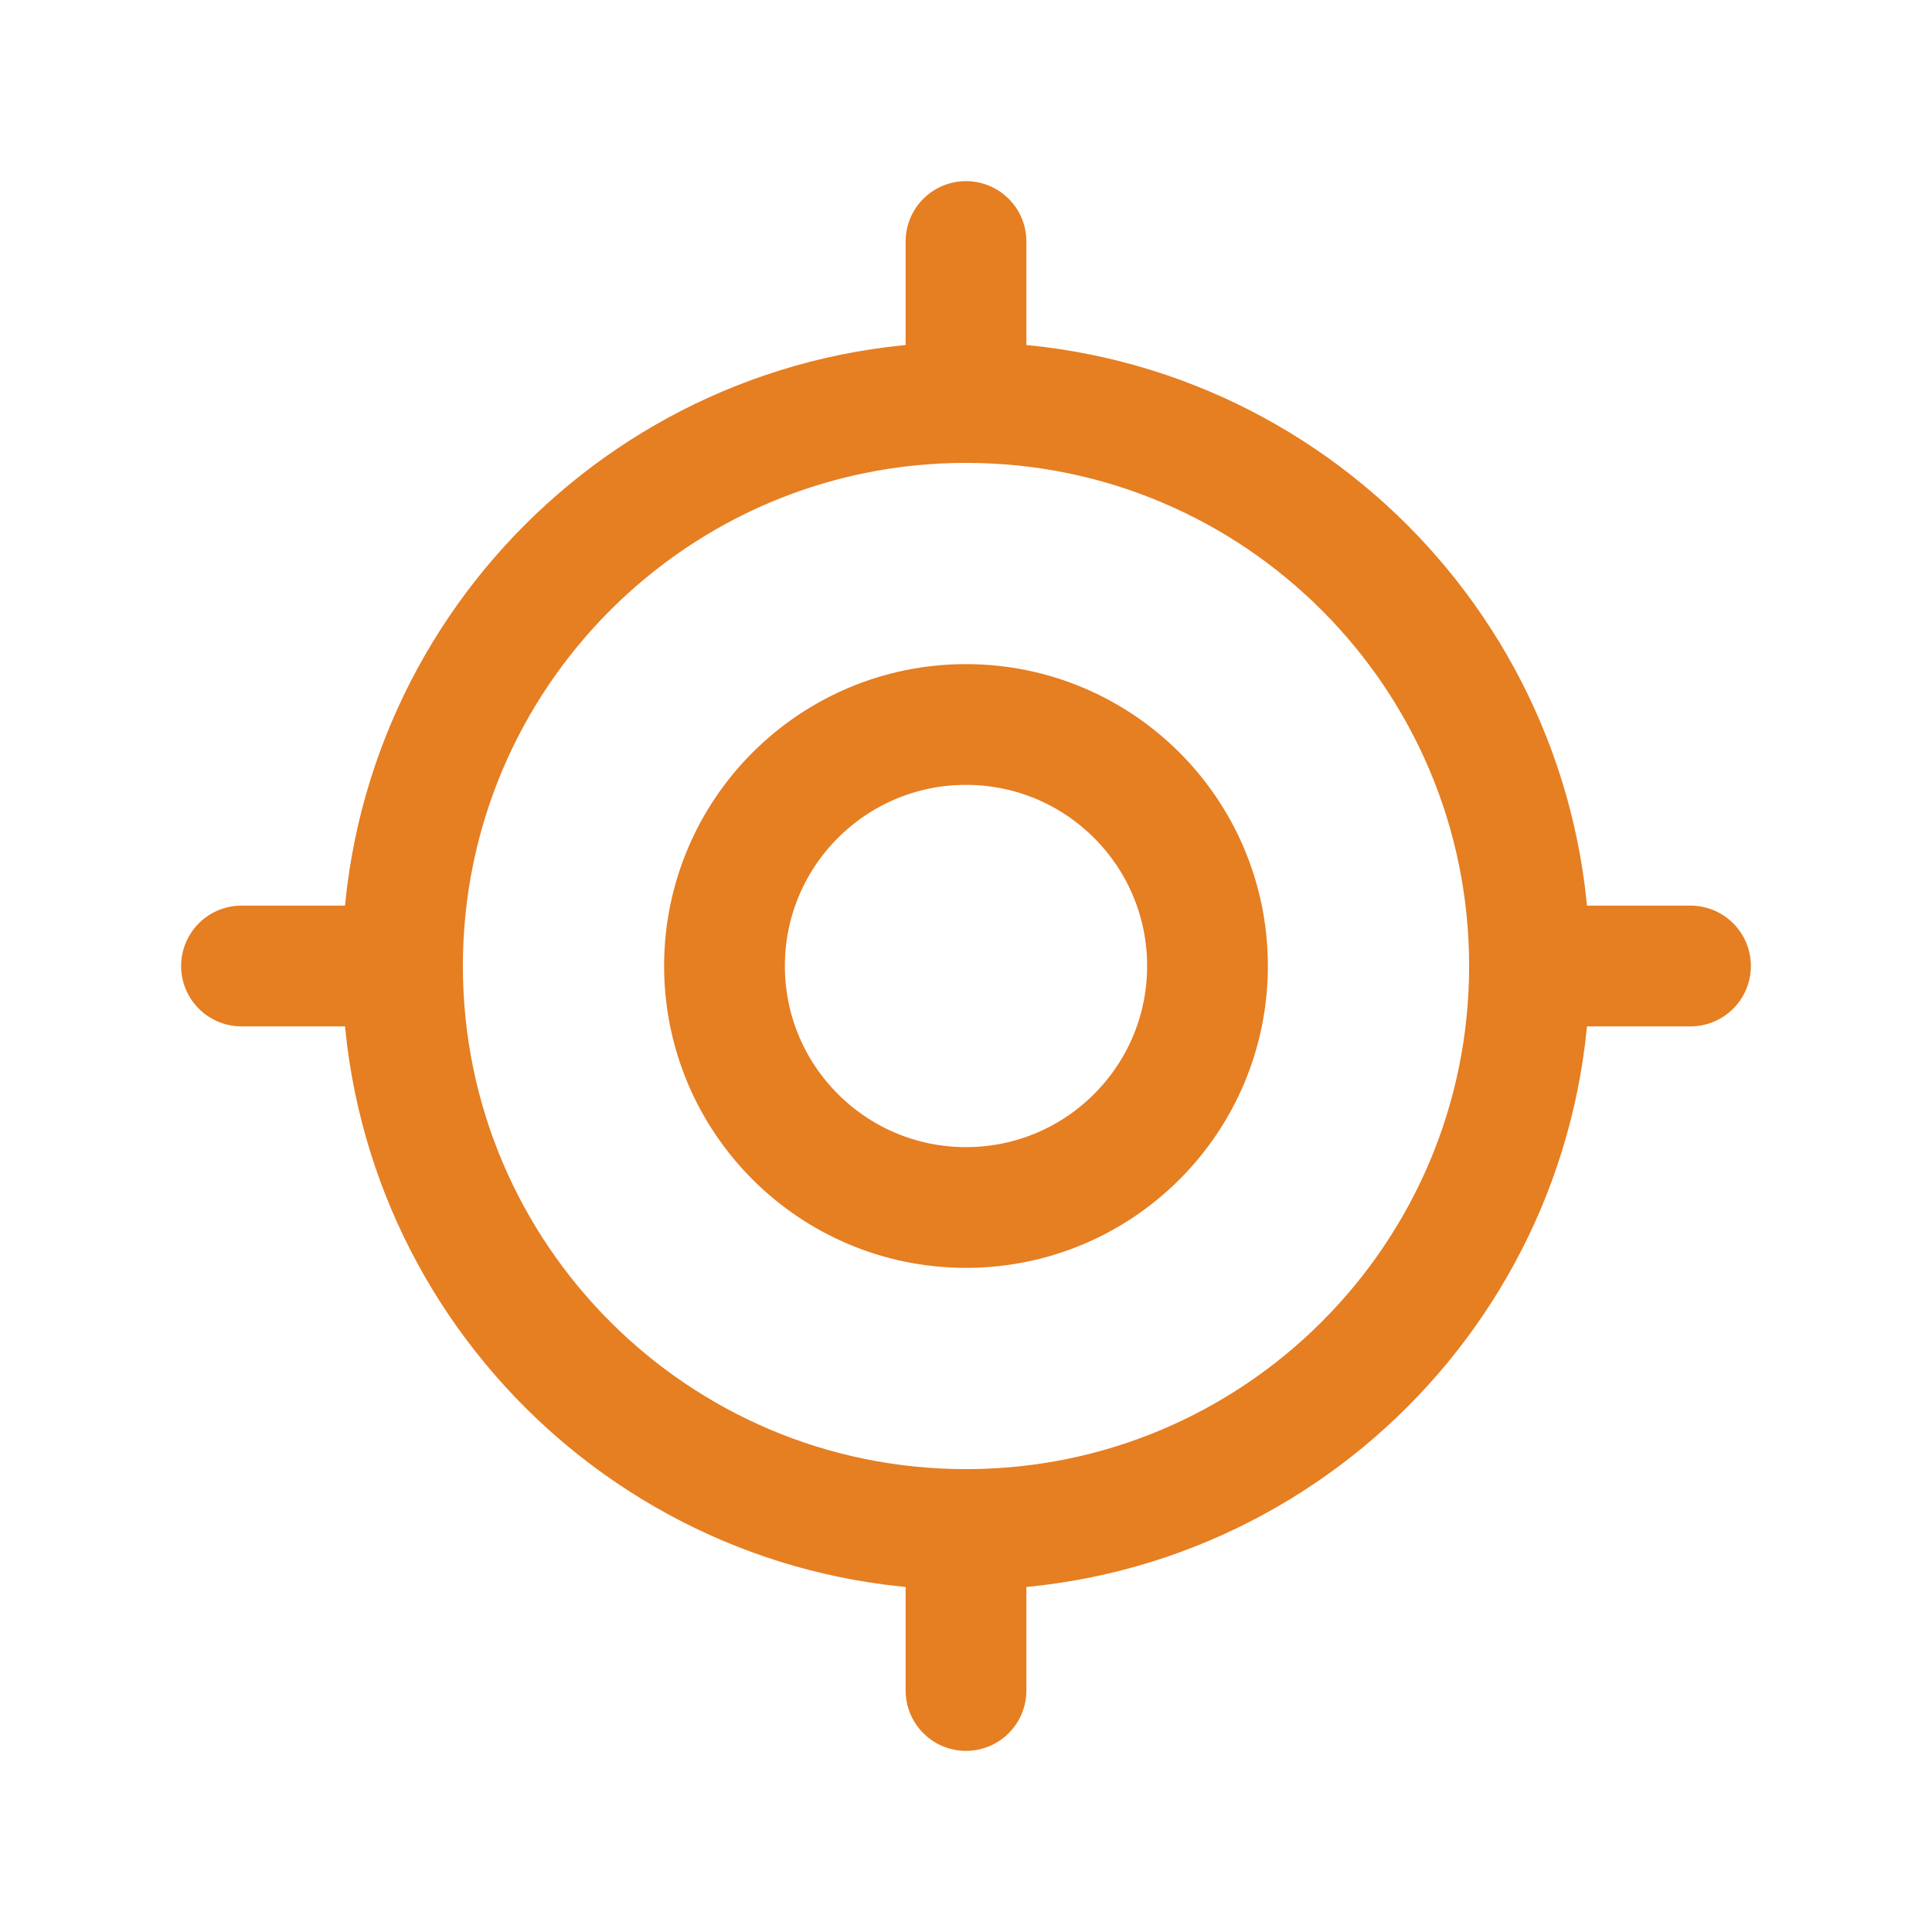 <?xml version="1.0" encoding="utf-8"?><!-- Uploaded to: SVG Repo, www.svgrepo.com, Generator: SVG Repo Mixer Tools -->
<svg width="32px" height="32px" viewBox="0 0 24 24" fill="none" xmlns="http://www.w3.org/2000/svg">
<path d="M19 12C19 15.866 15.866 19 12 19C8.134 19 5 15.866 5 12C5 8.134 8.134 5 12 5C15.866 5 19 8.134 19 12Z" stroke="#e67e22" stroke-width="1.5"/>
<path d="M19 12H21" stroke="#e67e22" stroke-width="1.5" stroke-linecap="round" stroke-linejoin="round"/>
<path d="M3 12H5" stroke="#e67e22" stroke-width="1.5" stroke-linecap="round" stroke-linejoin="round"/>
<path d="M12 19L12 21" stroke="#e67e22" stroke-width="1.5" stroke-linecap="round" stroke-linejoin="round"/>
<path d="M12 3L12 5" stroke="#e67e22" stroke-width="1.5" stroke-linecap="round" stroke-linejoin="round"/>
<path d="M15 12C15 13.657 13.657 15 12 15C10.343 15 9 13.657 9 12C9 10.343 10.343 9 12 9C13.657 9 15 10.343 15 12Z" stroke="#e67e22" stroke-width="1.5"/>
</svg>